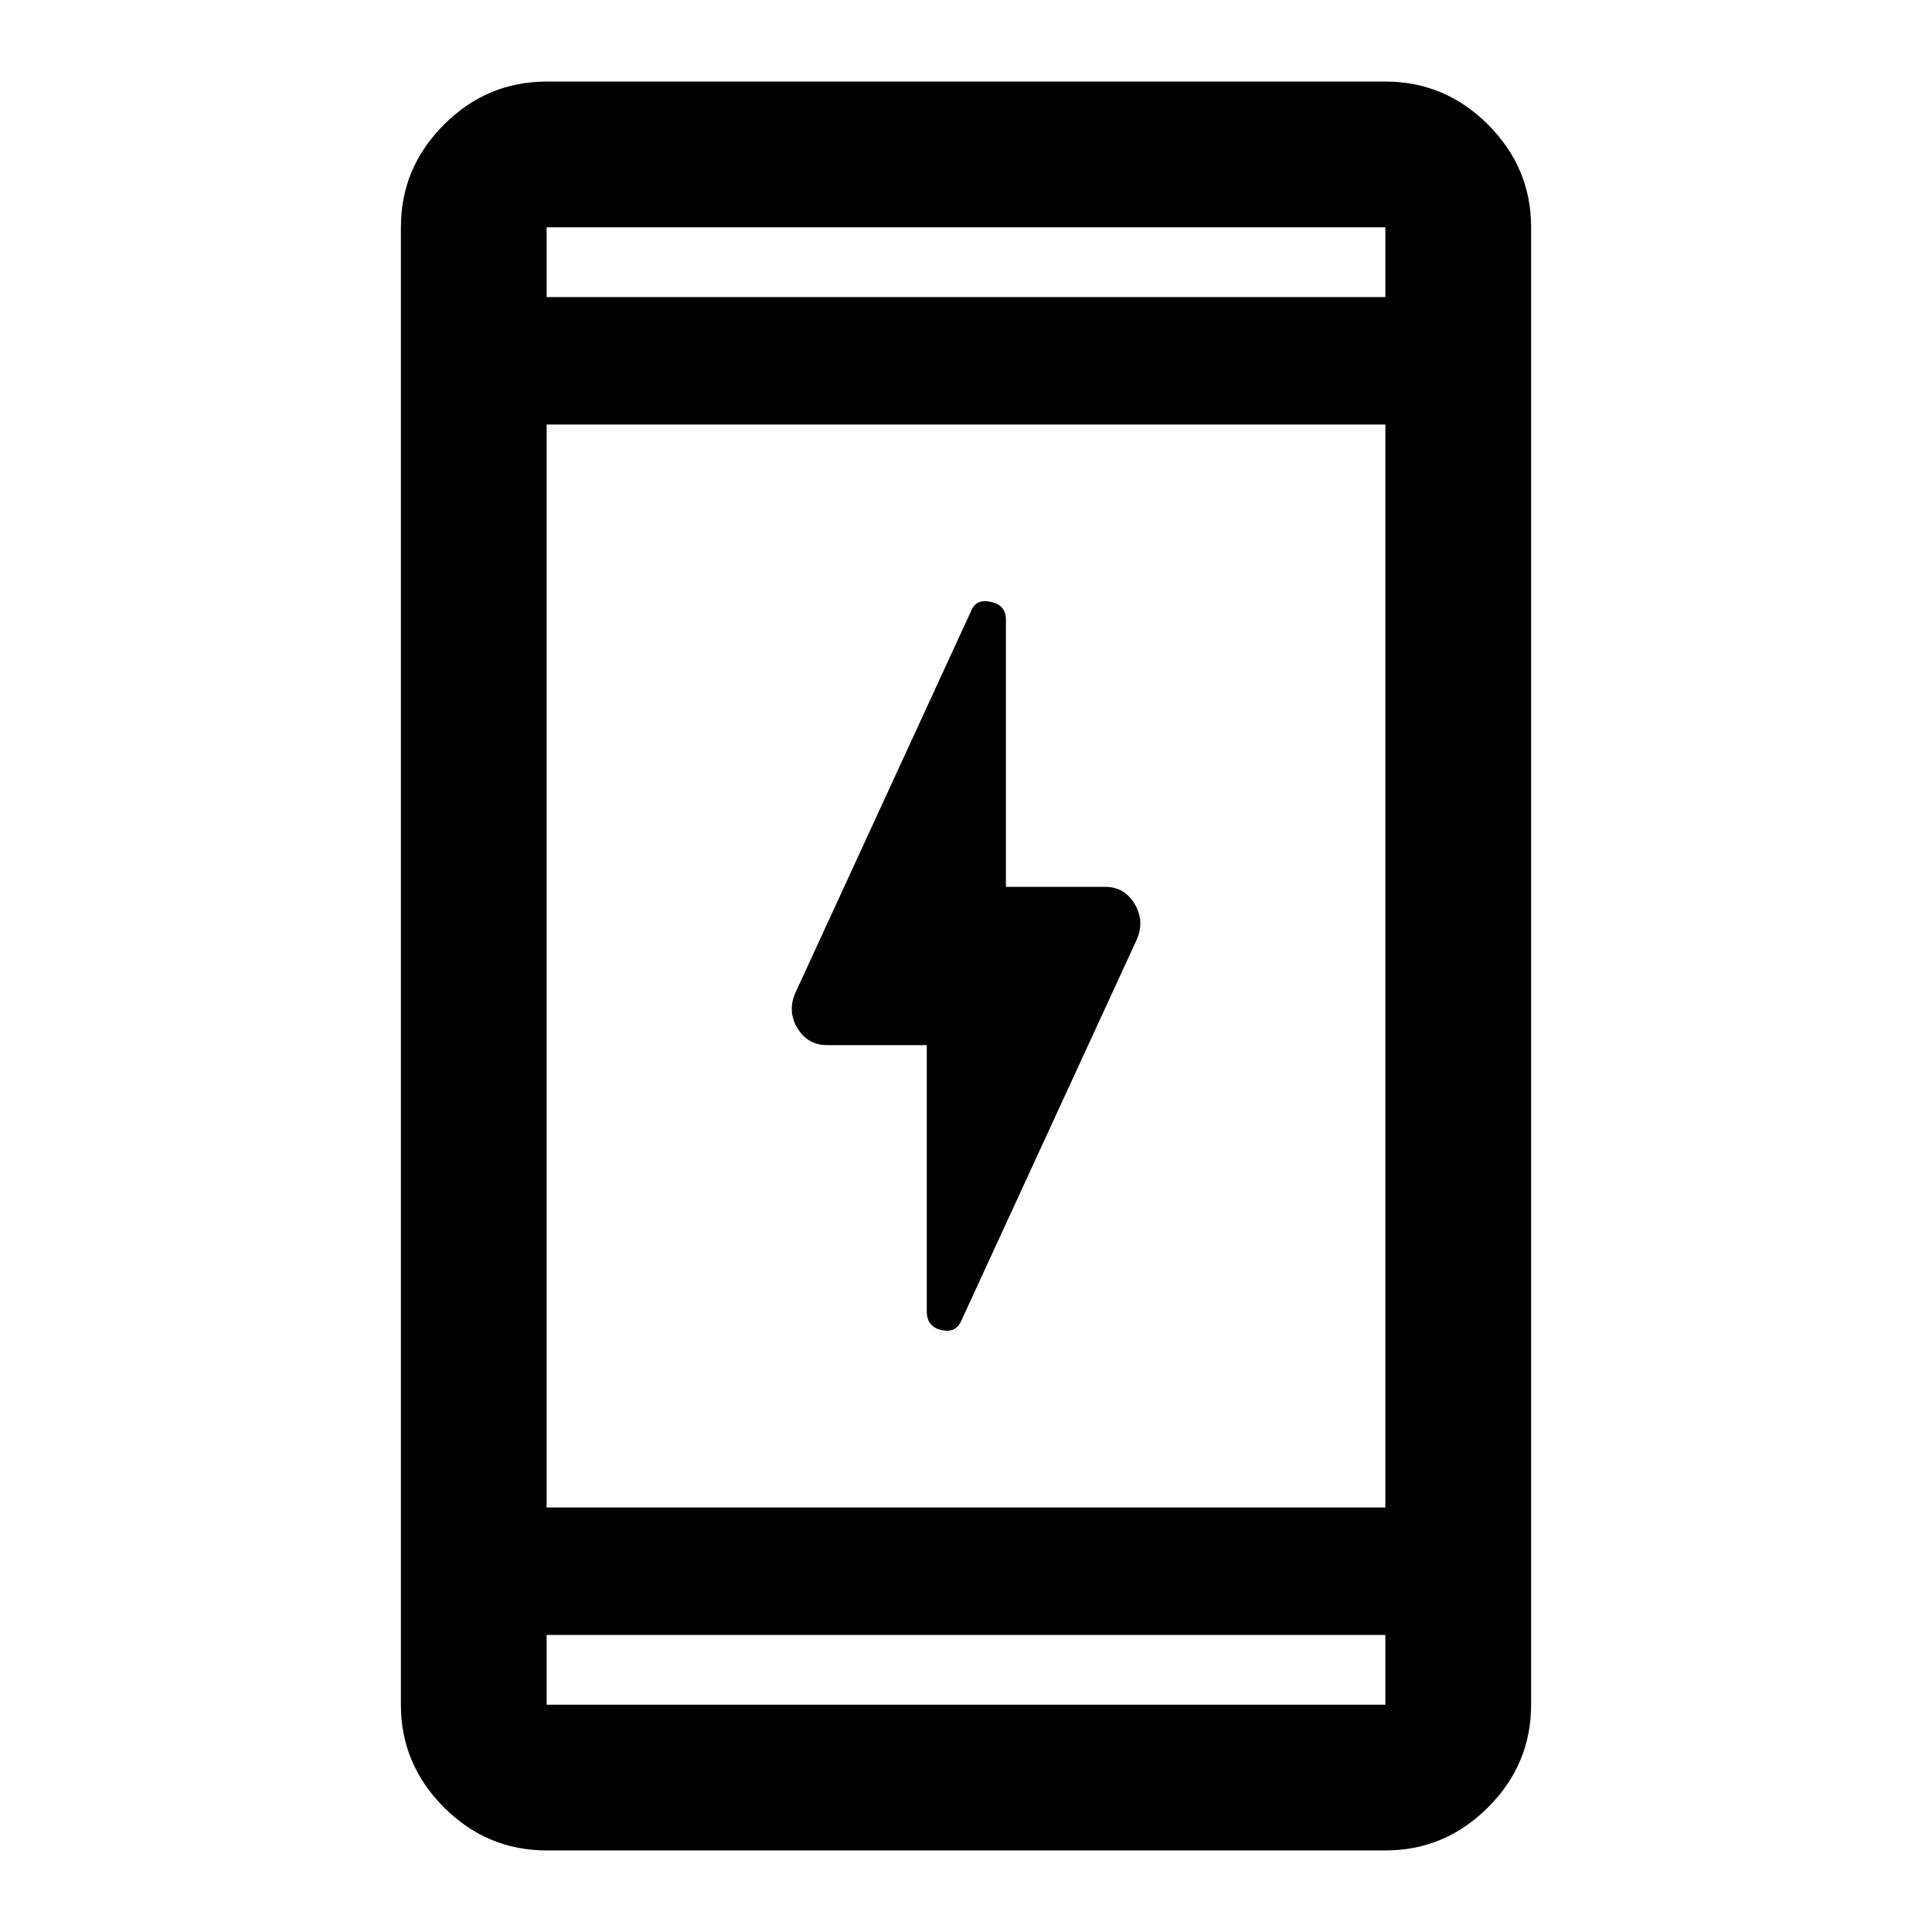 <svg xmlns="http://www.w3.org/2000/svg" height="40" viewBox="0 -960 960 960" width="40"><path d="M460.5-440.67h-49.35q-9.91 0-14.99-8.57-5.07-8.57-.75-17.85l87.24-189.56q2.44-5.92 9.81-4.27 7.37 1.64 7.37 8.78v132.81h49.35q9.58 0 14.66 8.57 5.07 8.57.91 17.85l-87.1 189.19q-2.74 6.29-9.94 4.61-7.21-1.68-7.21-9.33v-132.23ZM271.62-40.53q-29.62 0-51.02-21.4-21.4-21.4-21.4-51.02v-734.1q0-29.62 21.4-51.02 21.4-21.4 51.02-21.4h416.76q29.62 0 51.02 21.4 21.4 21.4 21.4 51.02v734.1q0 29.62-21.4 51.02-21.4 21.4-51.02 21.4H271.62Zm0-107.09v34.67h416.76v-34.67H271.62Zm0-63.33h416.76v-538.1H271.62v538.1Zm0-601.43h416.76v-34.67H271.62v34.67Zm0 0v-34.67 34.67Zm0 664.76v34.67-34.67Z"/></svg>